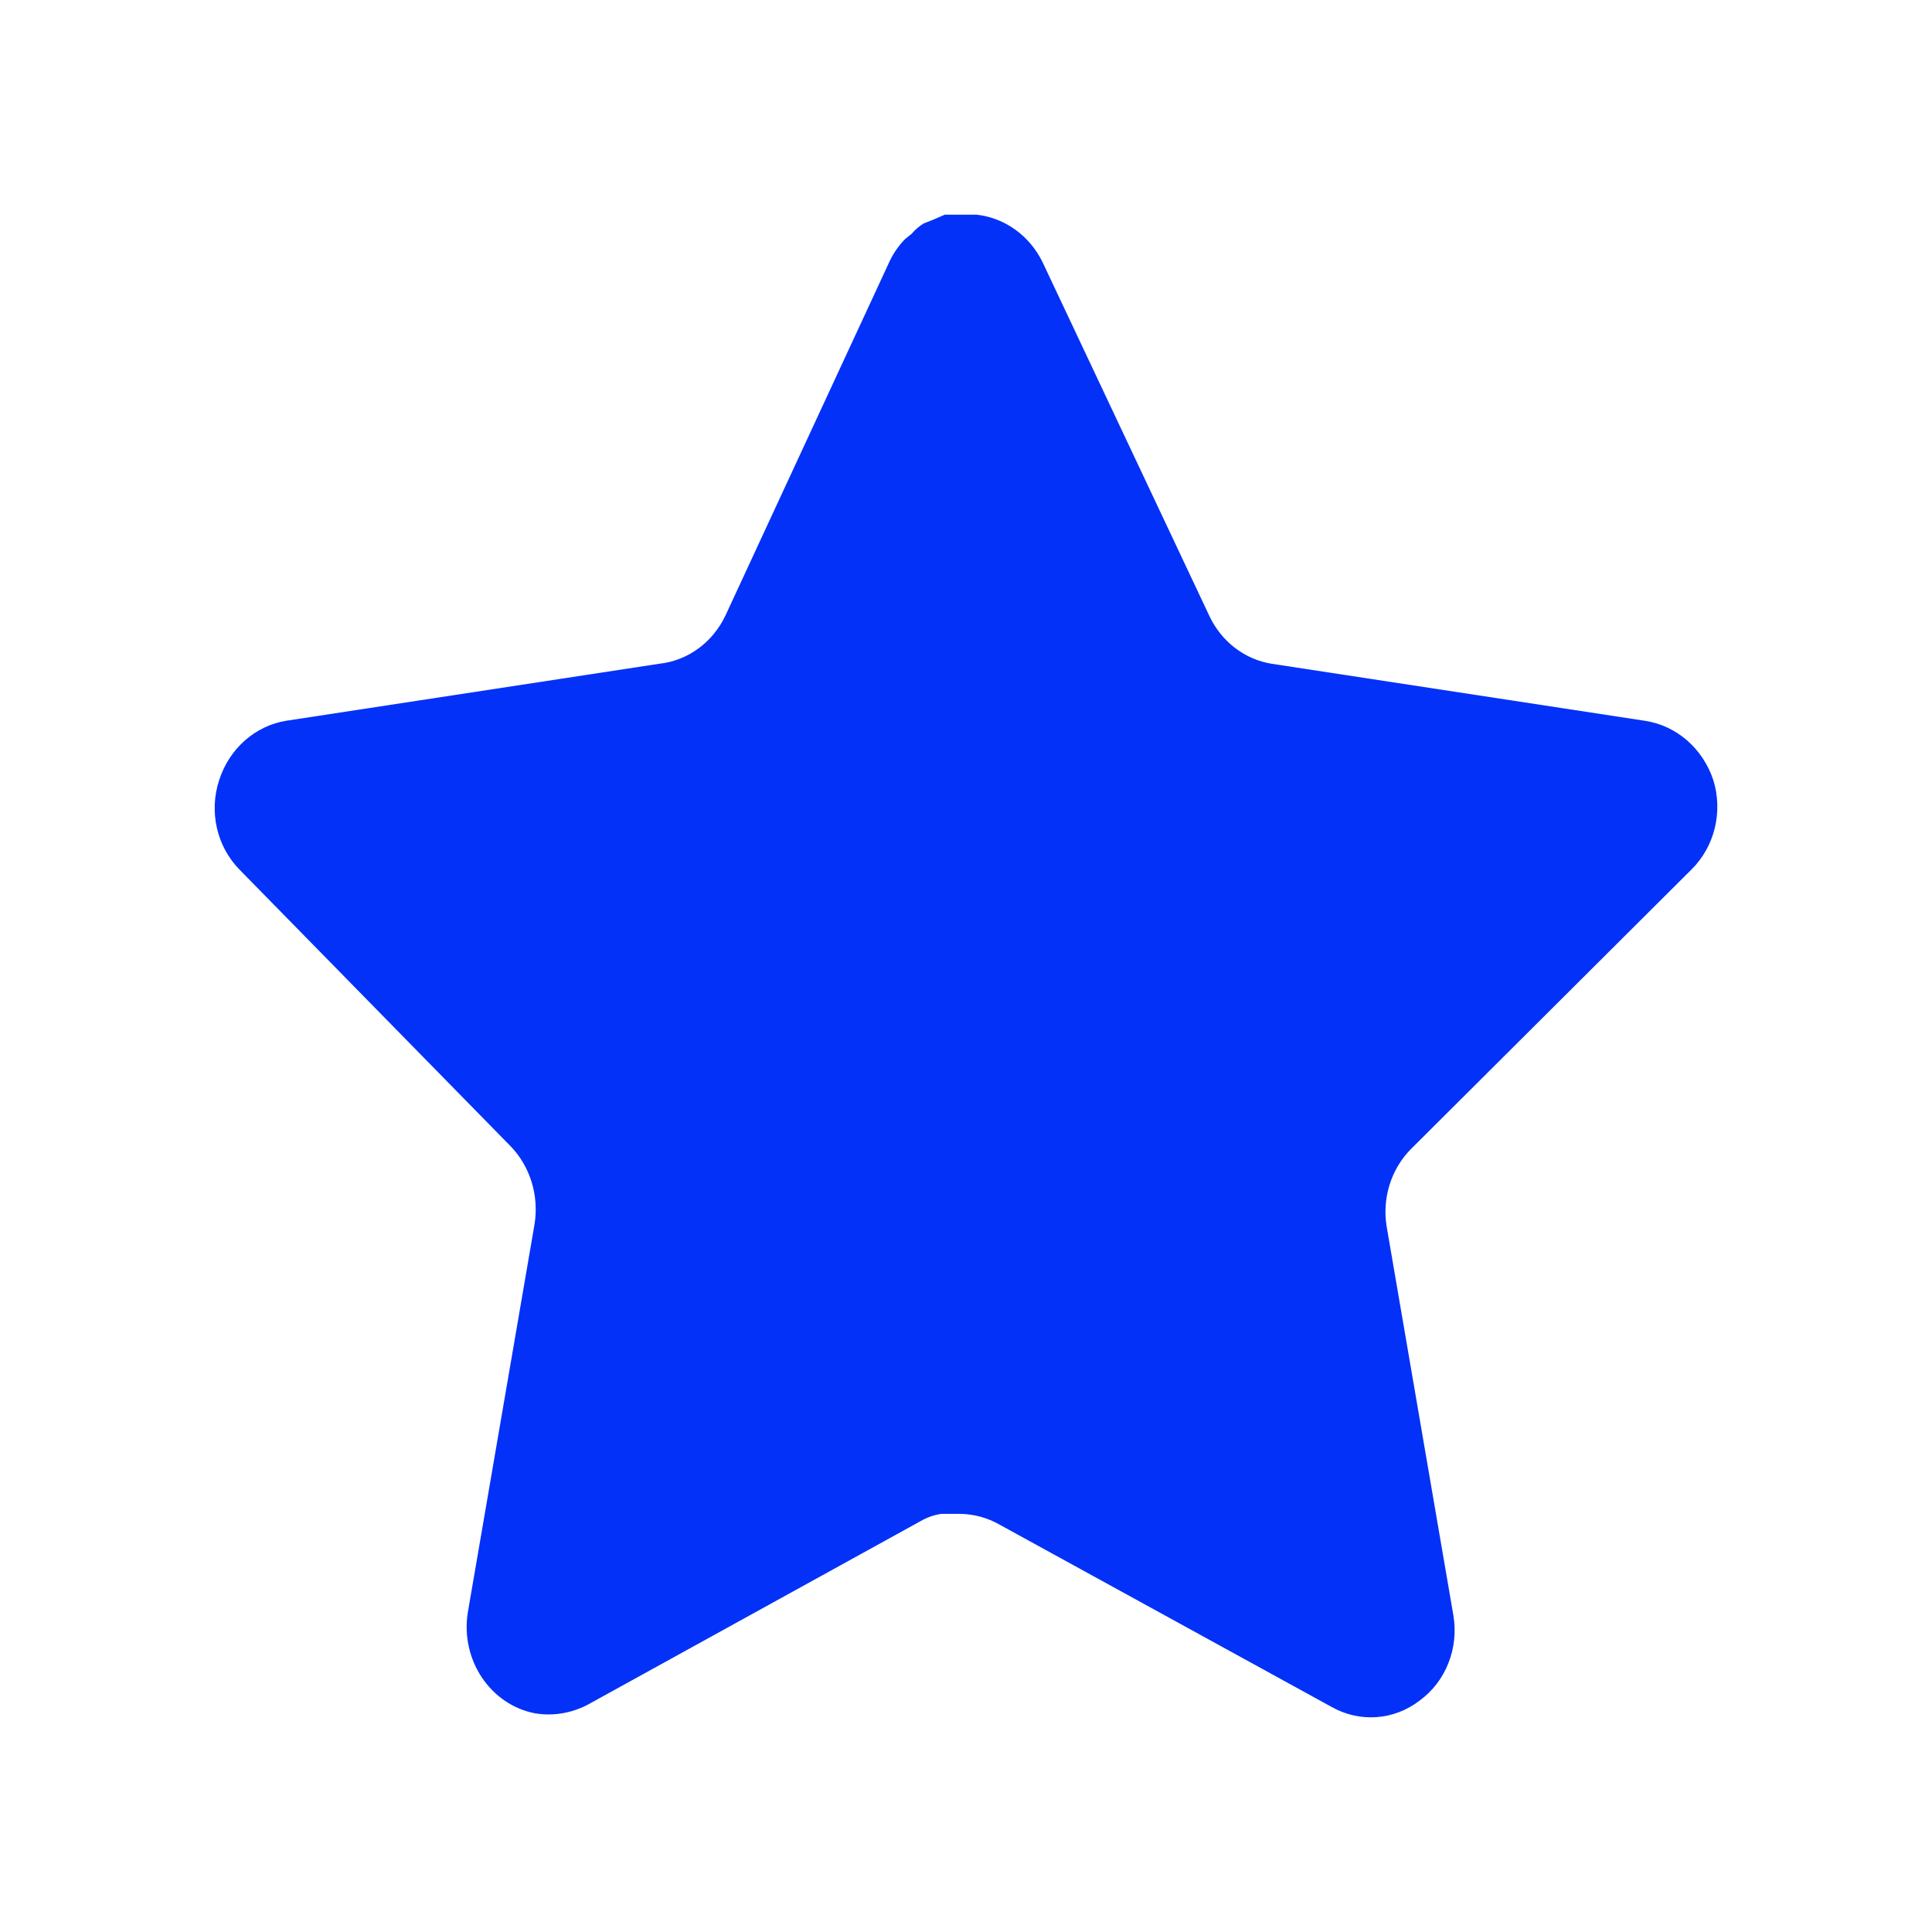 <svg width="36" height="36" viewBox="0 0 36 36" fill="none" xmlns="http://www.w3.org/2000/svg">
<path d="M26.284 21.418C25.921 21.788 25.754 22.323 25.837 22.847L27.081 30.097C27.186 30.712 26.94 31.334 26.451 31.689C25.973 32.057 25.336 32.101 24.814 31.807L18.614 28.403C18.398 28.282 18.159 28.217 17.914 28.209H17.535C17.403 28.23 17.274 28.274 17.157 28.342L10.956 31.762C10.649 31.924 10.302 31.982 9.962 31.924C9.133 31.759 8.58 30.928 8.716 30.052L9.962 22.802C10.044 22.273 9.878 21.735 9.515 21.359L4.46 16.201C4.038 15.77 3.891 15.121 4.084 14.536C4.271 13.953 4.75 13.527 5.328 13.431L12.285 12.368C12.815 12.311 13.279 11.972 13.517 11.471L16.583 4.855C16.656 4.707 16.749 4.572 16.863 4.457L16.989 4.354C17.055 4.277 17.13 4.214 17.214 4.162L17.367 4.103L17.605 4H18.194C18.72 4.057 19.184 4.389 19.426 4.884L22.532 11.471C22.756 11.953 23.191 12.287 23.694 12.368L30.651 13.431C31.239 13.519 31.73 13.947 31.925 14.536C32.108 15.127 31.95 15.775 31.519 16.201L26.284 21.418Z" fill="#0331F8"/>
</svg>
